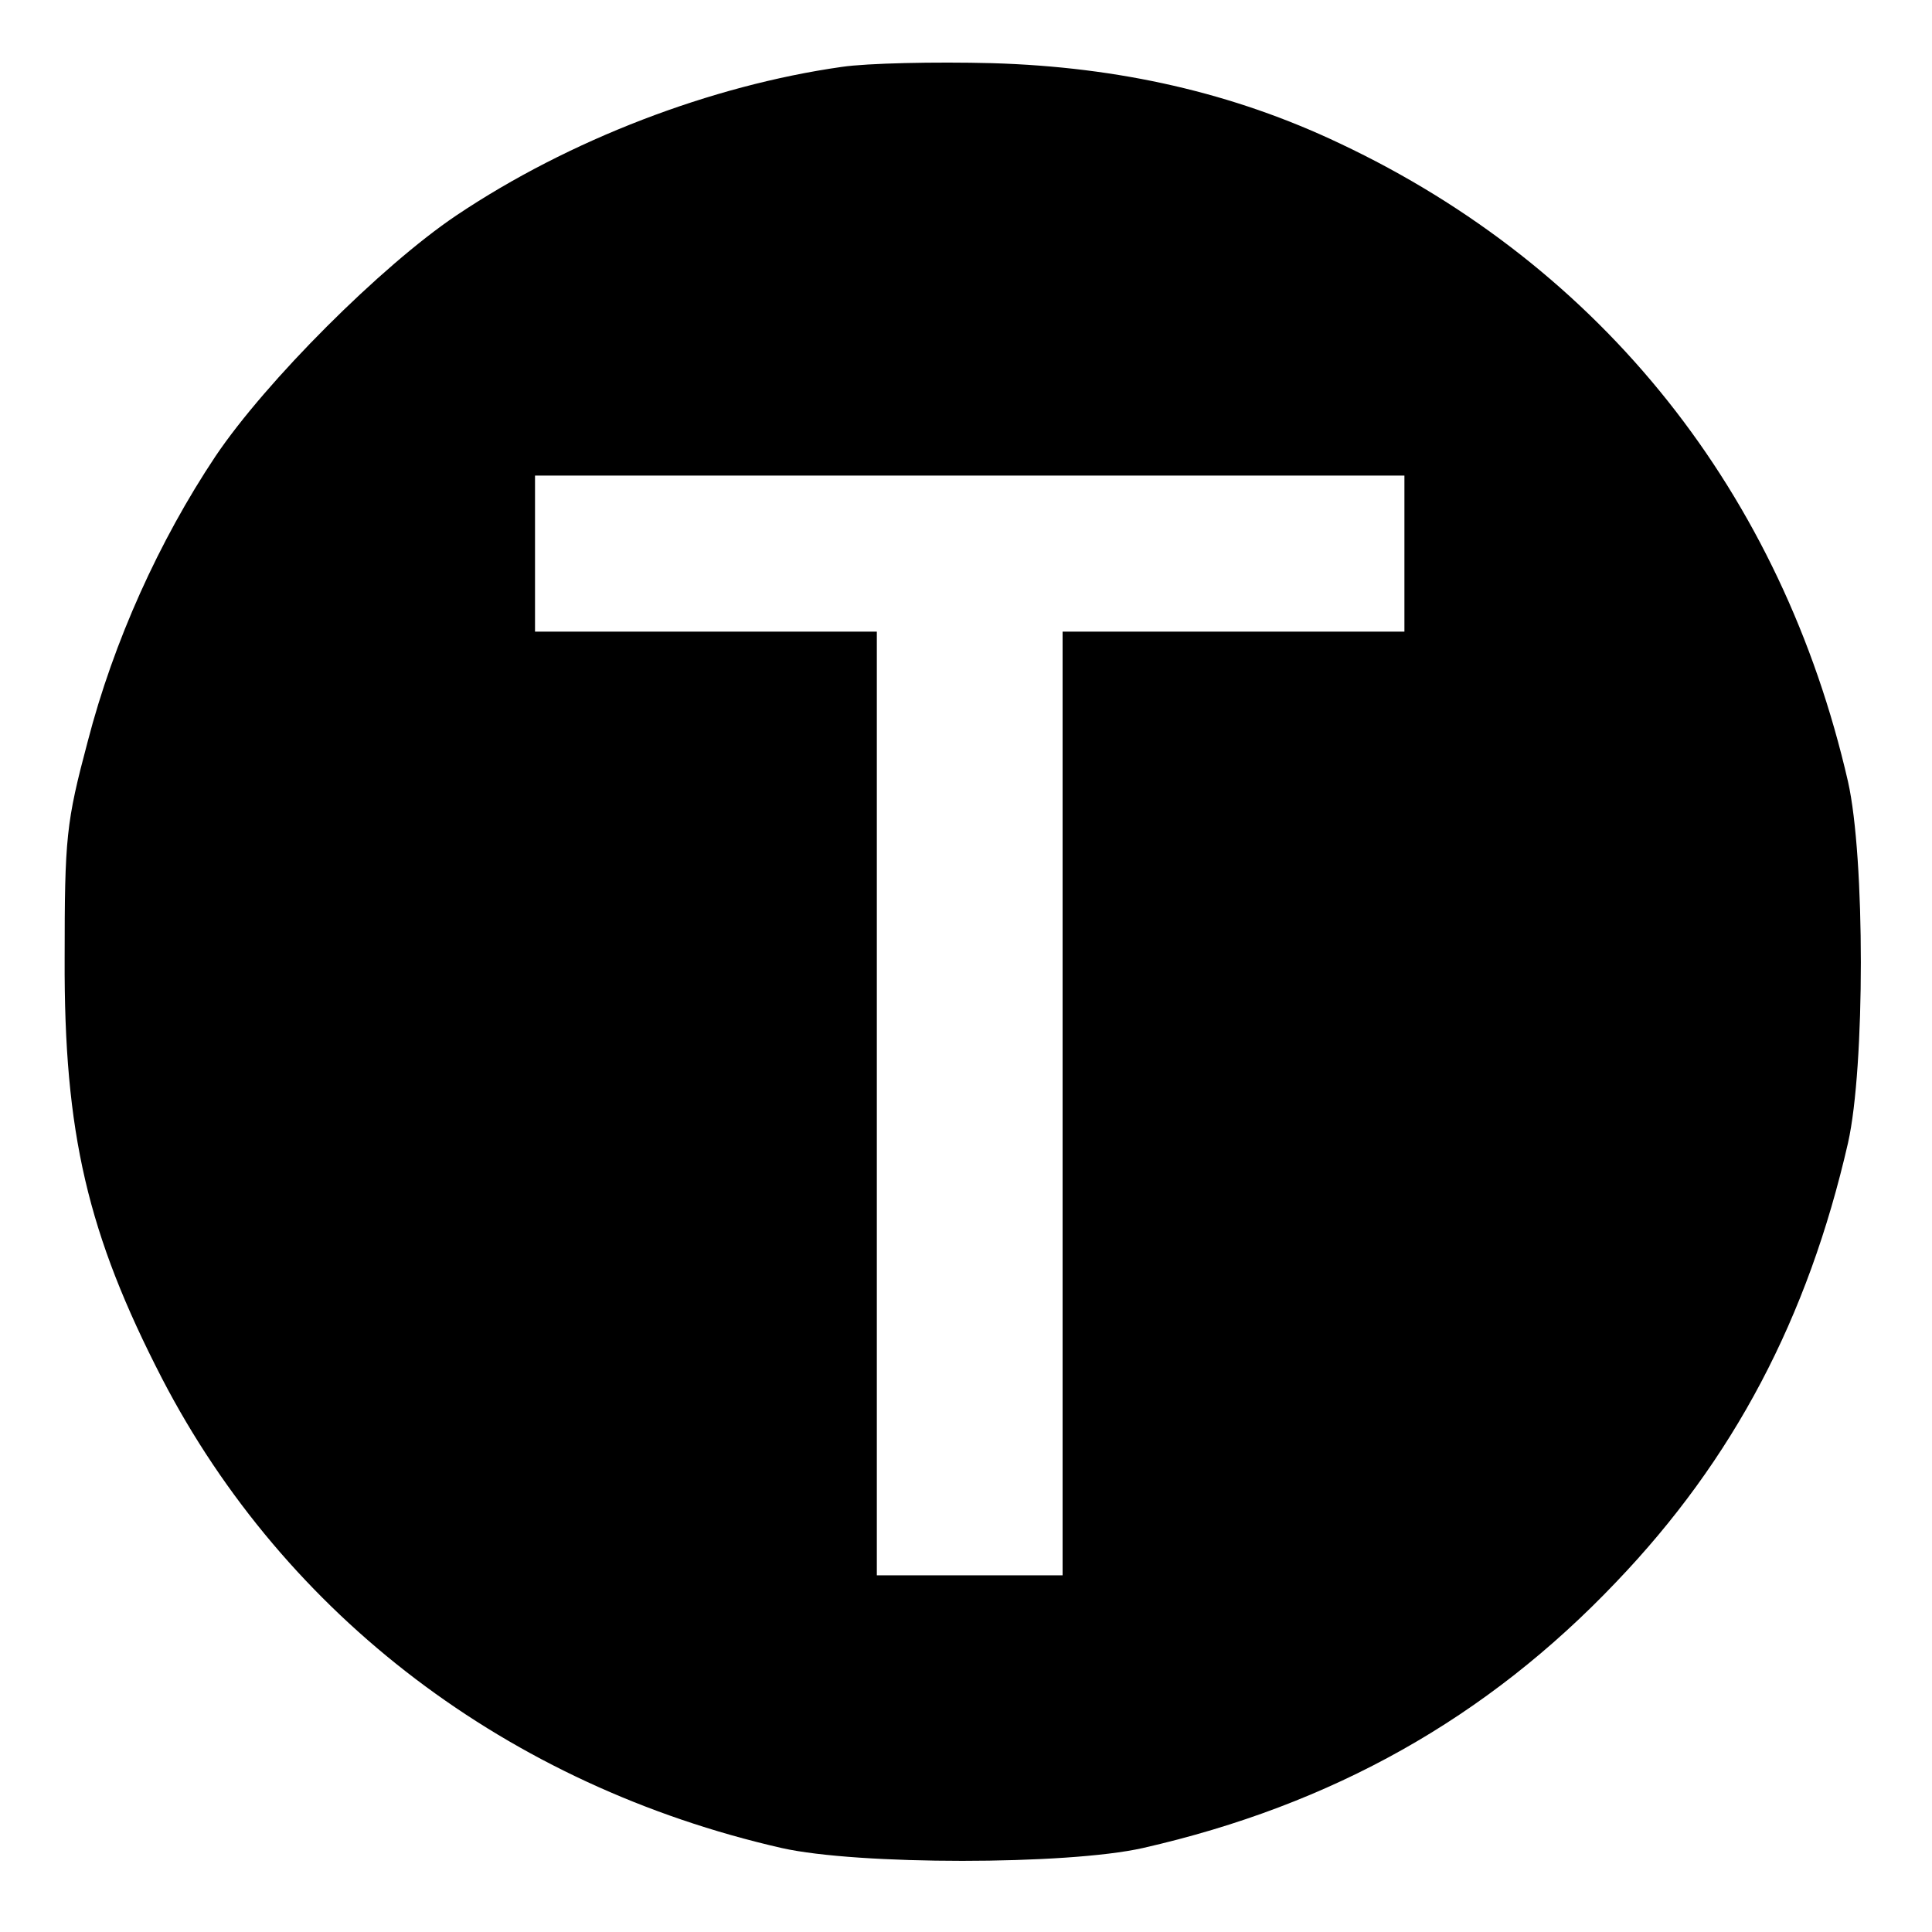 <?xml version="1.0" standalone="no"?>
<!DOCTYPE svg PUBLIC "-//W3C//DTD SVG 20010904//EN"
 "http://www.w3.org/TR/2001/REC-SVG-20010904/DTD/svg10.dtd">
<svg version="1.0" xmlns="http://www.w3.org/2000/svg"
 width="260pt" height="260pt" viewBox="0 0 260 260"
 preserveAspectRatio="xMidYMid meet">
<g transform="translate(0,260) scale(0.1,-0.1)"
fill="#000000" stroke="none">
<path d="M1133 2510 c-176 -25 -367 -98 -519 -200 -101 -68 -256 -223 -324
-324 -76 -114 -137 -249 -172 -384 -29 -109 -31 -129 -31 -292 -1 -235 31
-371 131 -565 166 -320 466 -548 834 -632 102 -23 384 -23 486 0 255 58 463
175 637 358 158 165 258 355 312 591 23 102 23 384 0 486 -89 388 -330 692
-684 859 -143 68 -297 103 -468 108 -77 2 -168 0 -202 -5z m757 -655 l0 -105
-230 0 -230 0 0 -635 0 -635 -125 0 -125 0 0 635 0 635 -230 0 -230 0 0 105 0
105 585 0 585 0 0 -105z"/>
</g>
</svg>
